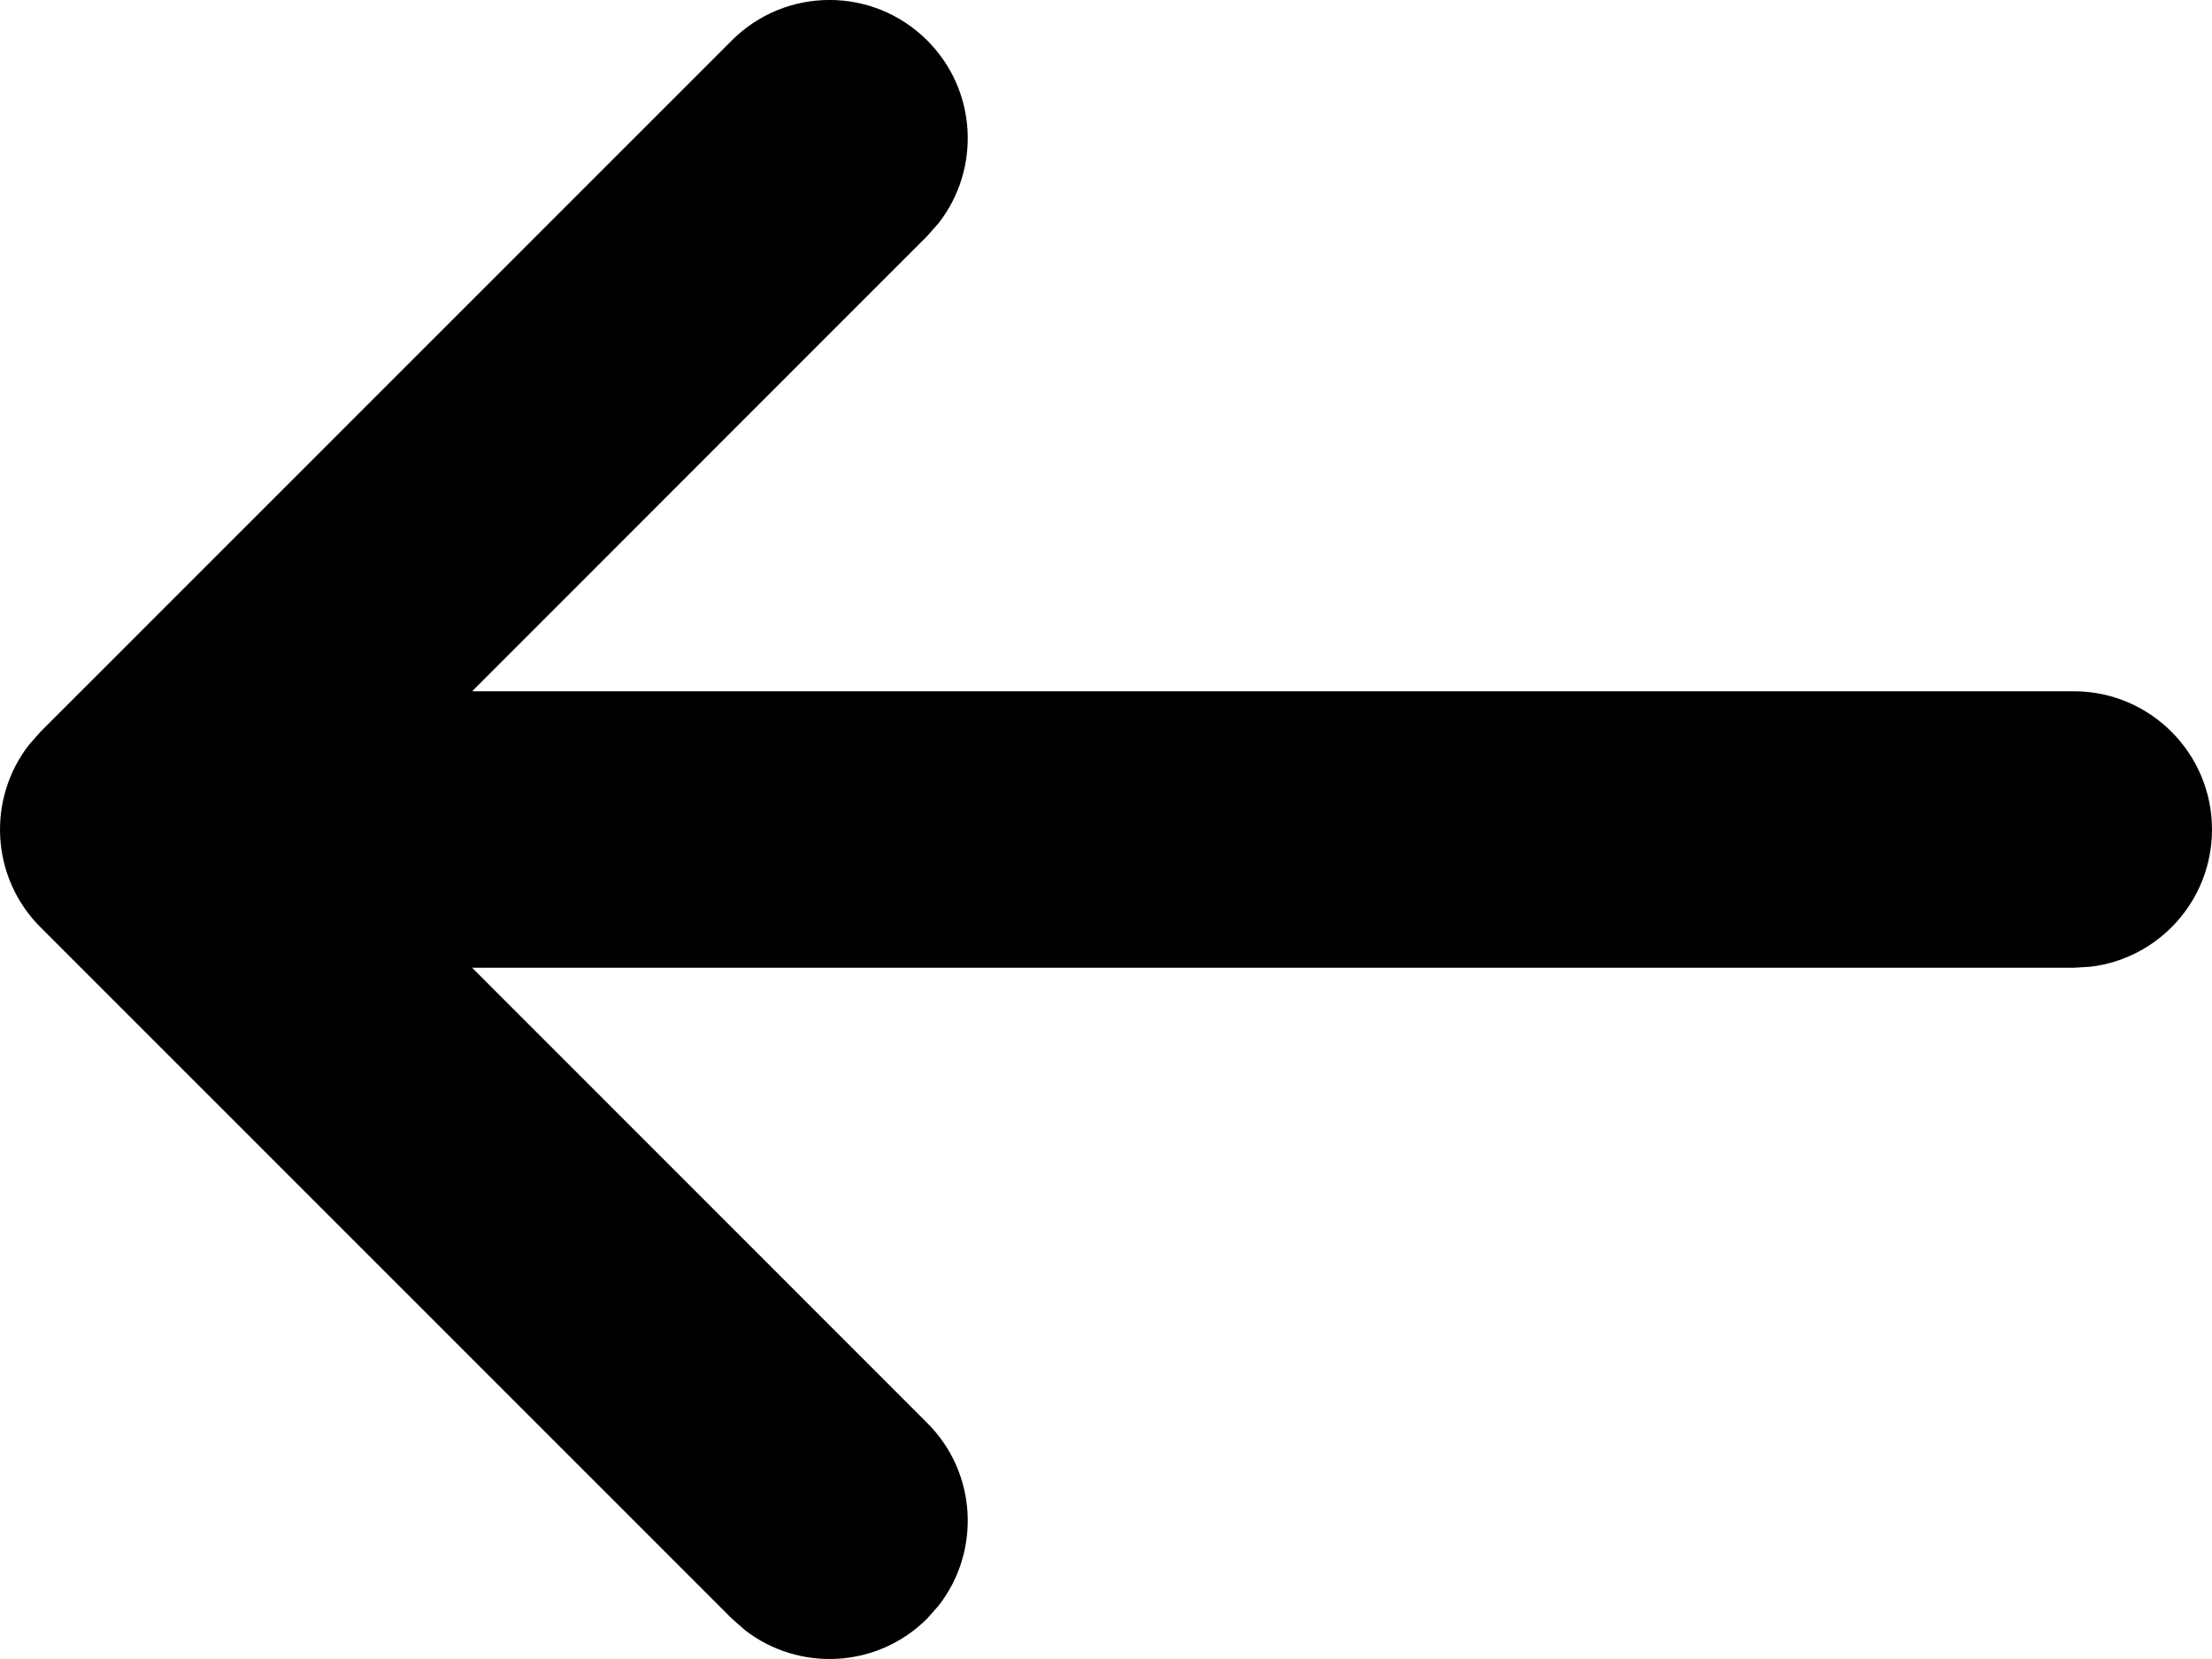 <svg width="16" height="12" viewBox="0 0 16 12" fill="none" xmlns="http://www.w3.org/2000/svg">
<path fill-rule="evenodd" clip-rule="evenodd" d="M0.21 5.387L0.293 5.293L5.293 0.293C5.683 -0.098 6.317 -0.098 6.707 0.293C7.068 0.653 7.095 1.221 6.79 1.613L6.707 1.707L3.415 5H15C15.552 5 16 5.448 16 6C16 6.513 15.614 6.936 15.117 6.993L15 7H3.415L6.707 10.293C7.068 10.653 7.095 11.221 6.79 11.613L6.707 11.707C6.347 12.068 5.779 12.095 5.387 11.79L5.293 11.707L0.293 6.707C-0.068 6.347 -0.095 5.779 0.21 5.387Z" fill="black"/>
</svg>
